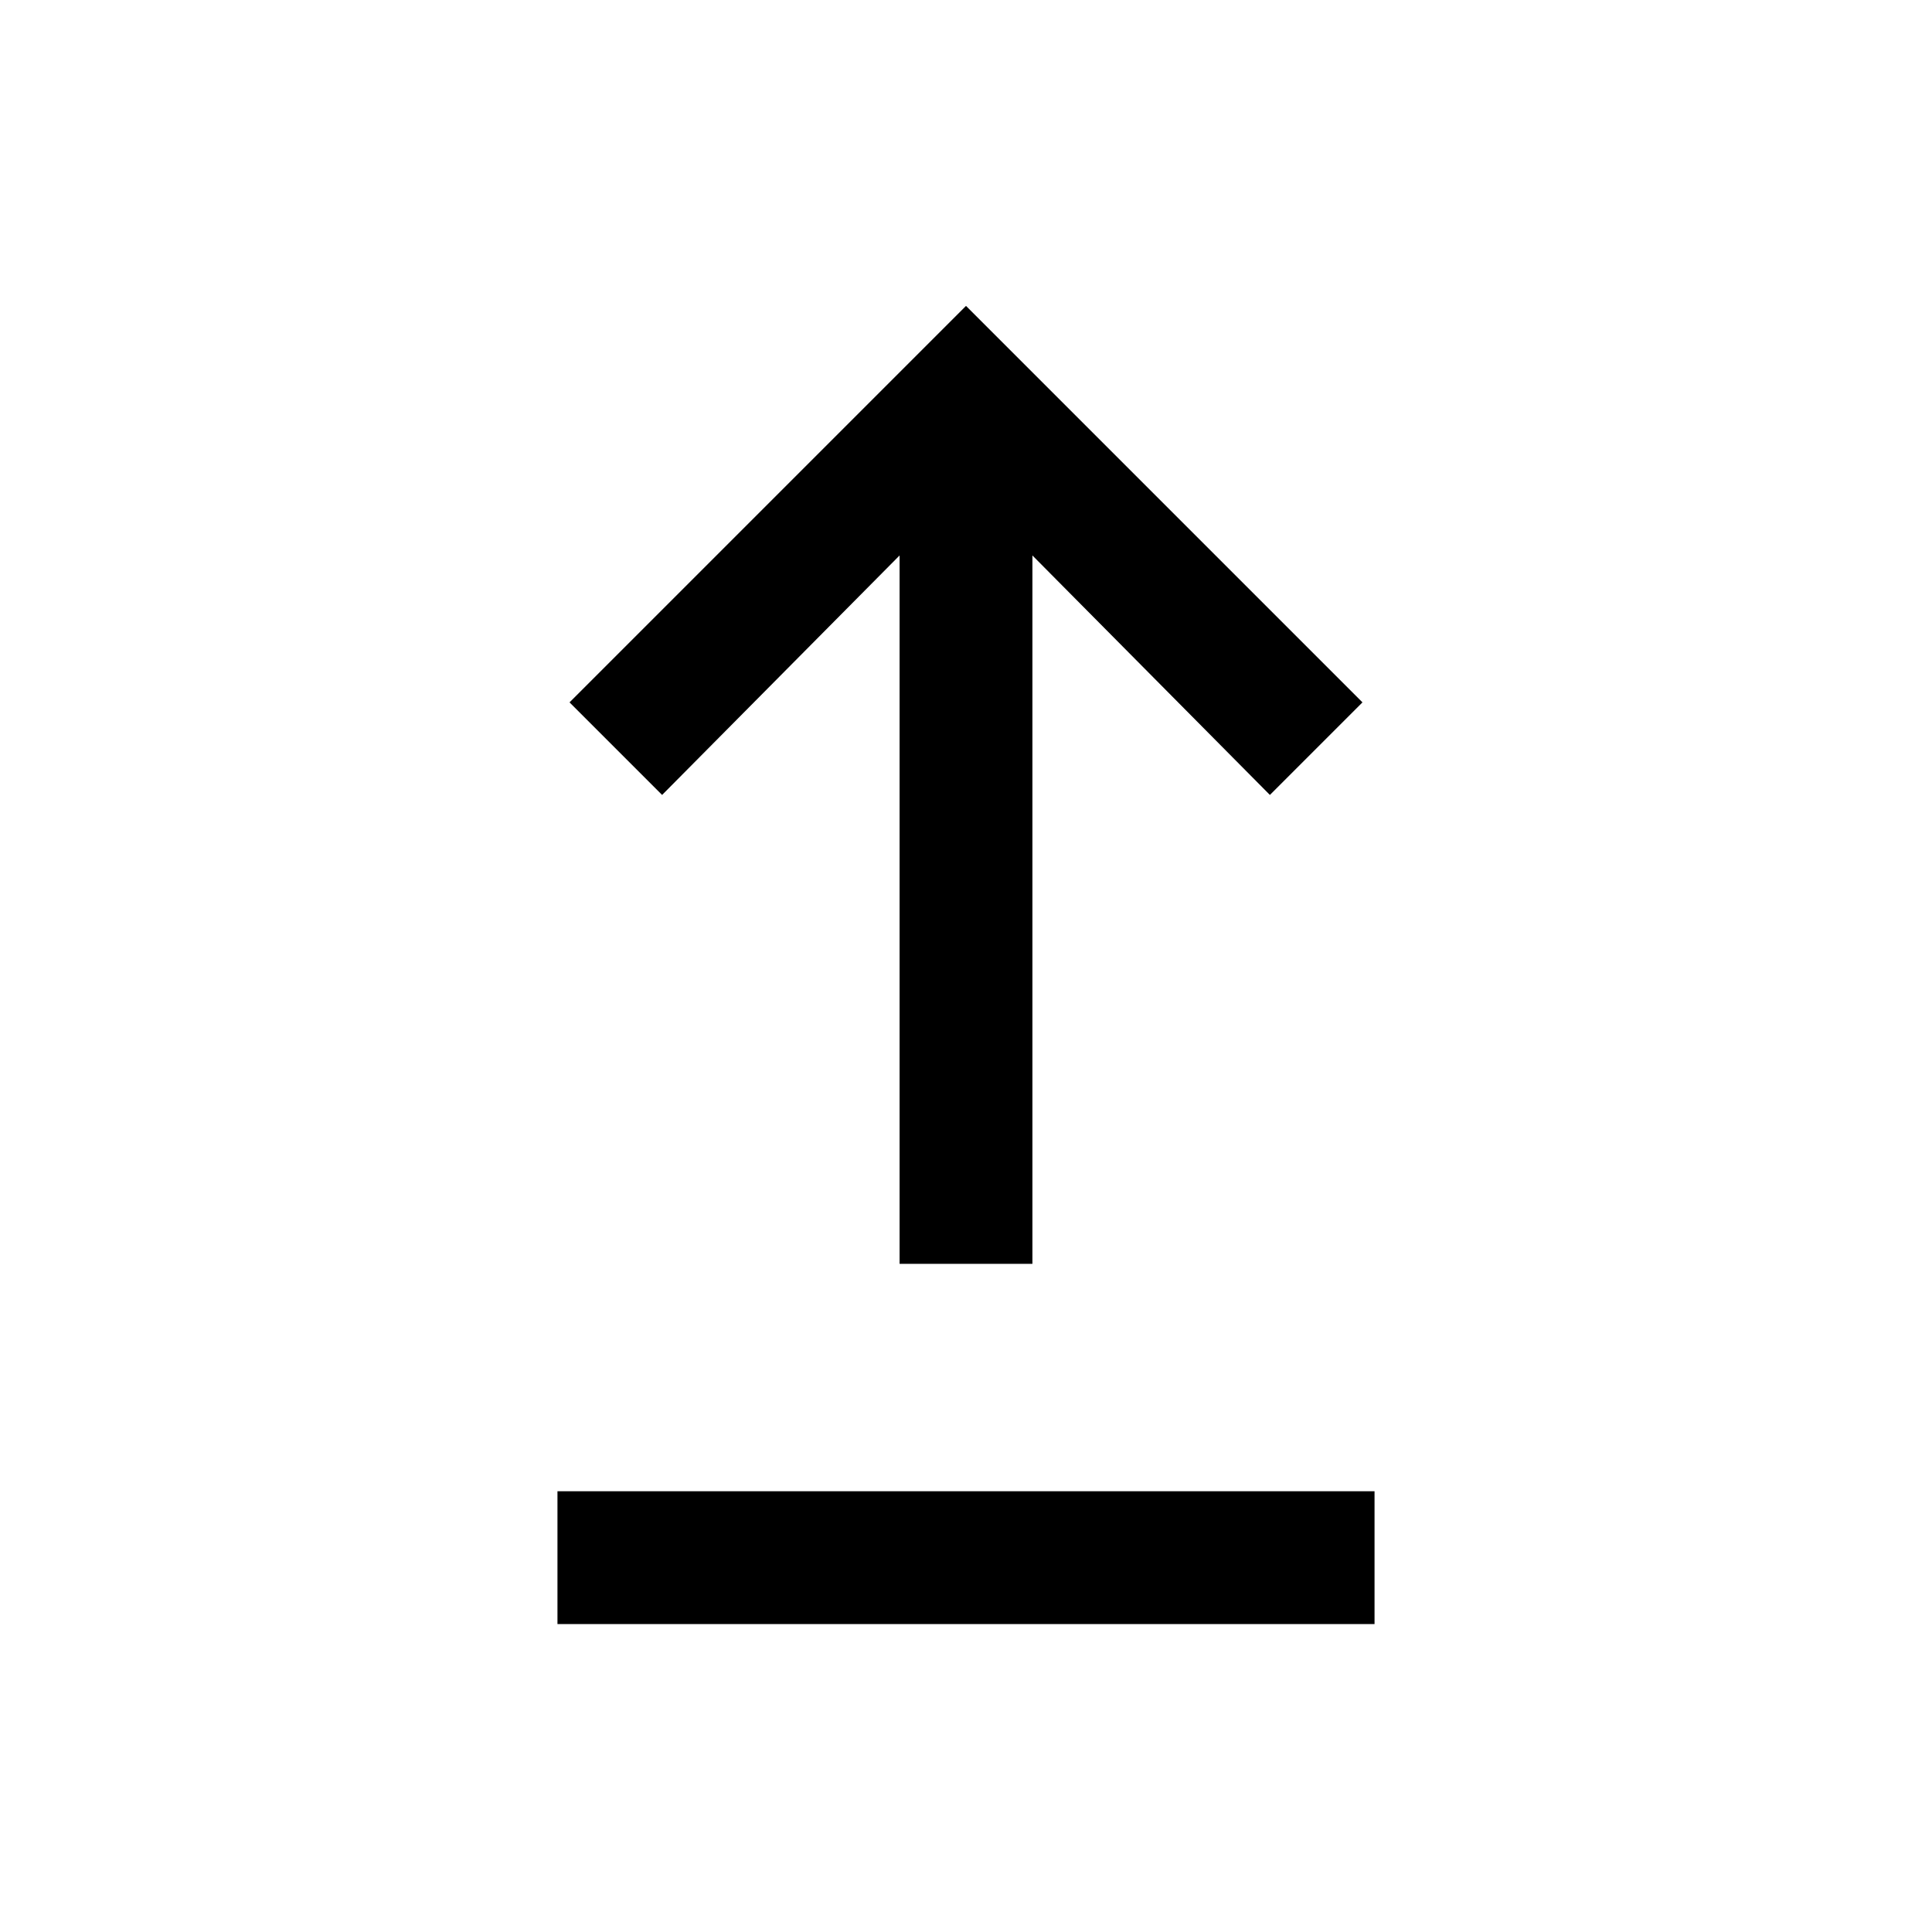 <svg xmlns="http://www.w3.org/2000/svg" height="48" width="48"><path d="M22.35 31.4V13.8L16.45 19.75L14.15 17.45L24 7.6L33.85 17.45L31.55 19.75L25.65 13.8V31.4ZM13.85 40.35V37.05H34.15V40.35Z"/></svg>